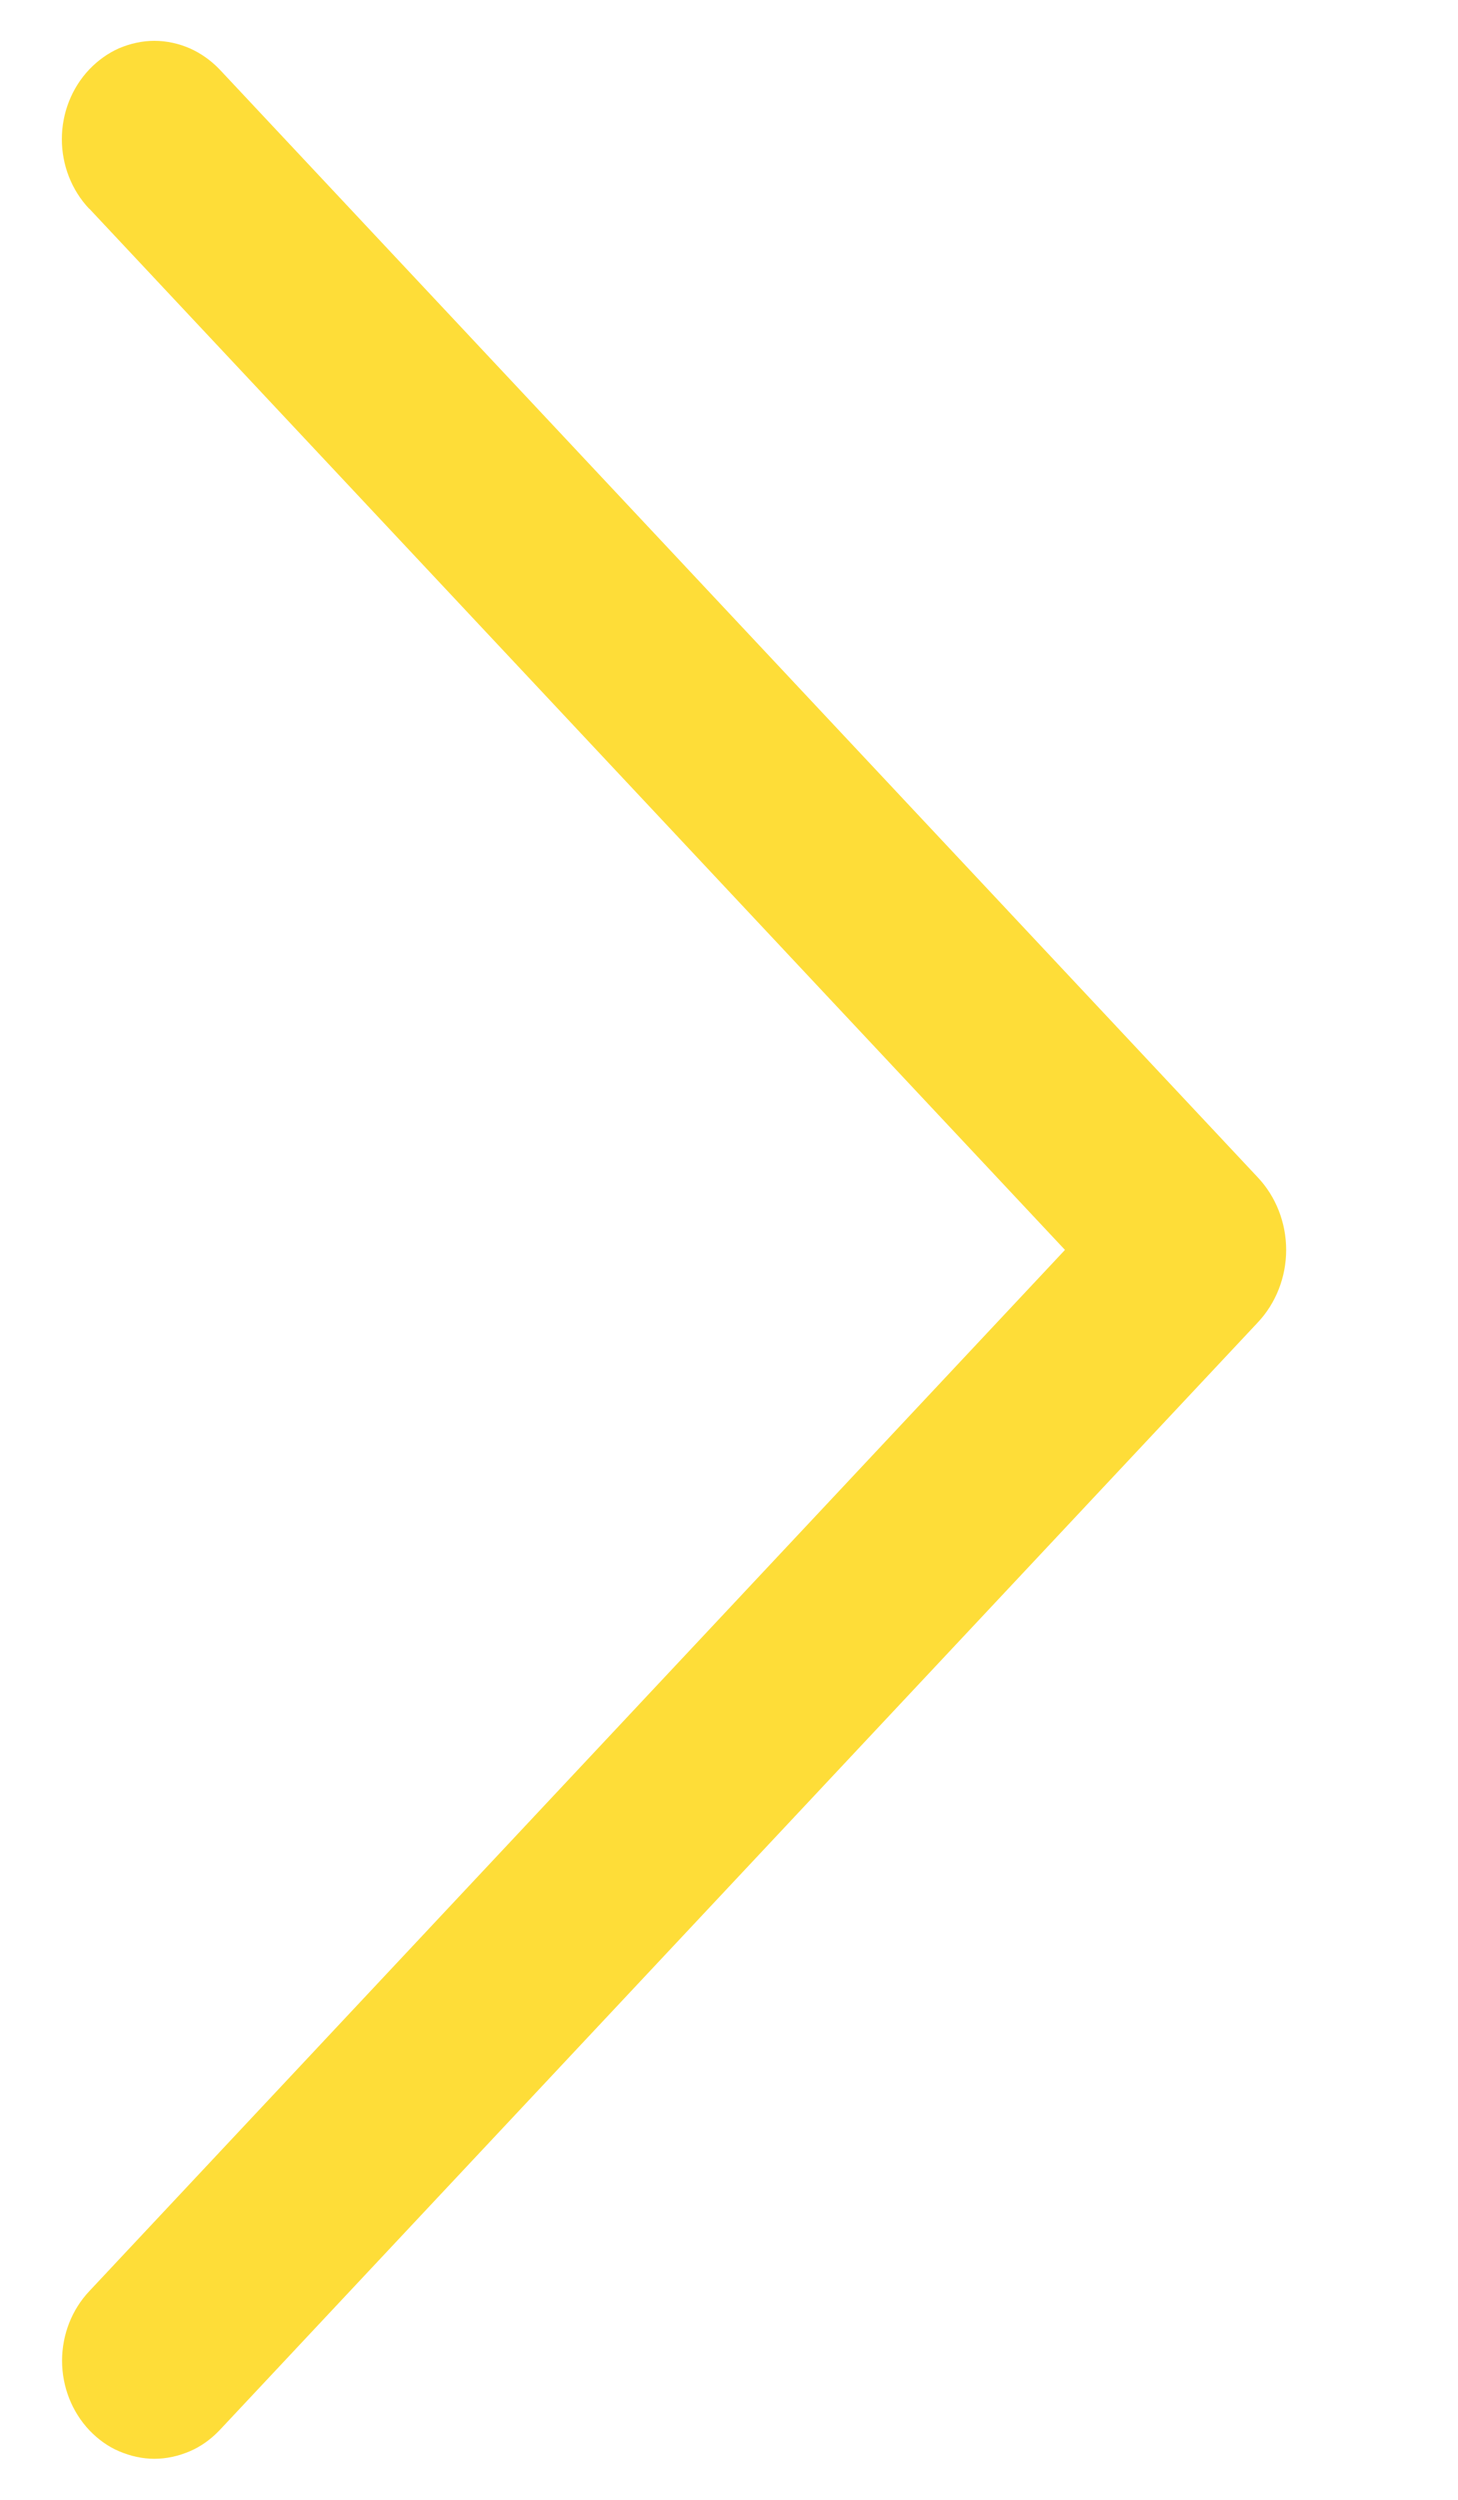 <svg width="7" height="12" viewBox="0 0 7 12" fill="none" xmlns="http://www.w3.org/2000/svg">
<path d="M0.429 1.002L5.113 6L0.429 10.998C0.345 11.087 0.298 11.207 0.298 11.332C0.298 11.457 0.345 11.577 0.429 11.666C0.47 11.709 0.518 11.744 0.572 11.767C0.626 11.79 0.683 11.803 0.741 11.803C0.8 11.803 0.857 11.79 0.911 11.767C0.965 11.744 1.013 11.709 1.054 11.666L6.038 6.349C6.126 6.256 6.175 6.13 6.175 6C6.175 5.87 6.126 5.744 6.038 5.651L1.055 0.334C1.014 0.291 0.965 0.256 0.911 0.232C0.858 0.209 0.8 0.196 0.741 0.196C0.683 0.196 0.625 0.209 0.571 0.232C0.517 0.256 0.469 0.291 0.428 0.334C0.344 0.423 0.297 0.543 0.297 0.668C0.297 0.793 0.344 0.913 0.428 1.002L0.429 1.002Z" fill="#fedd38"/>
</svg>
